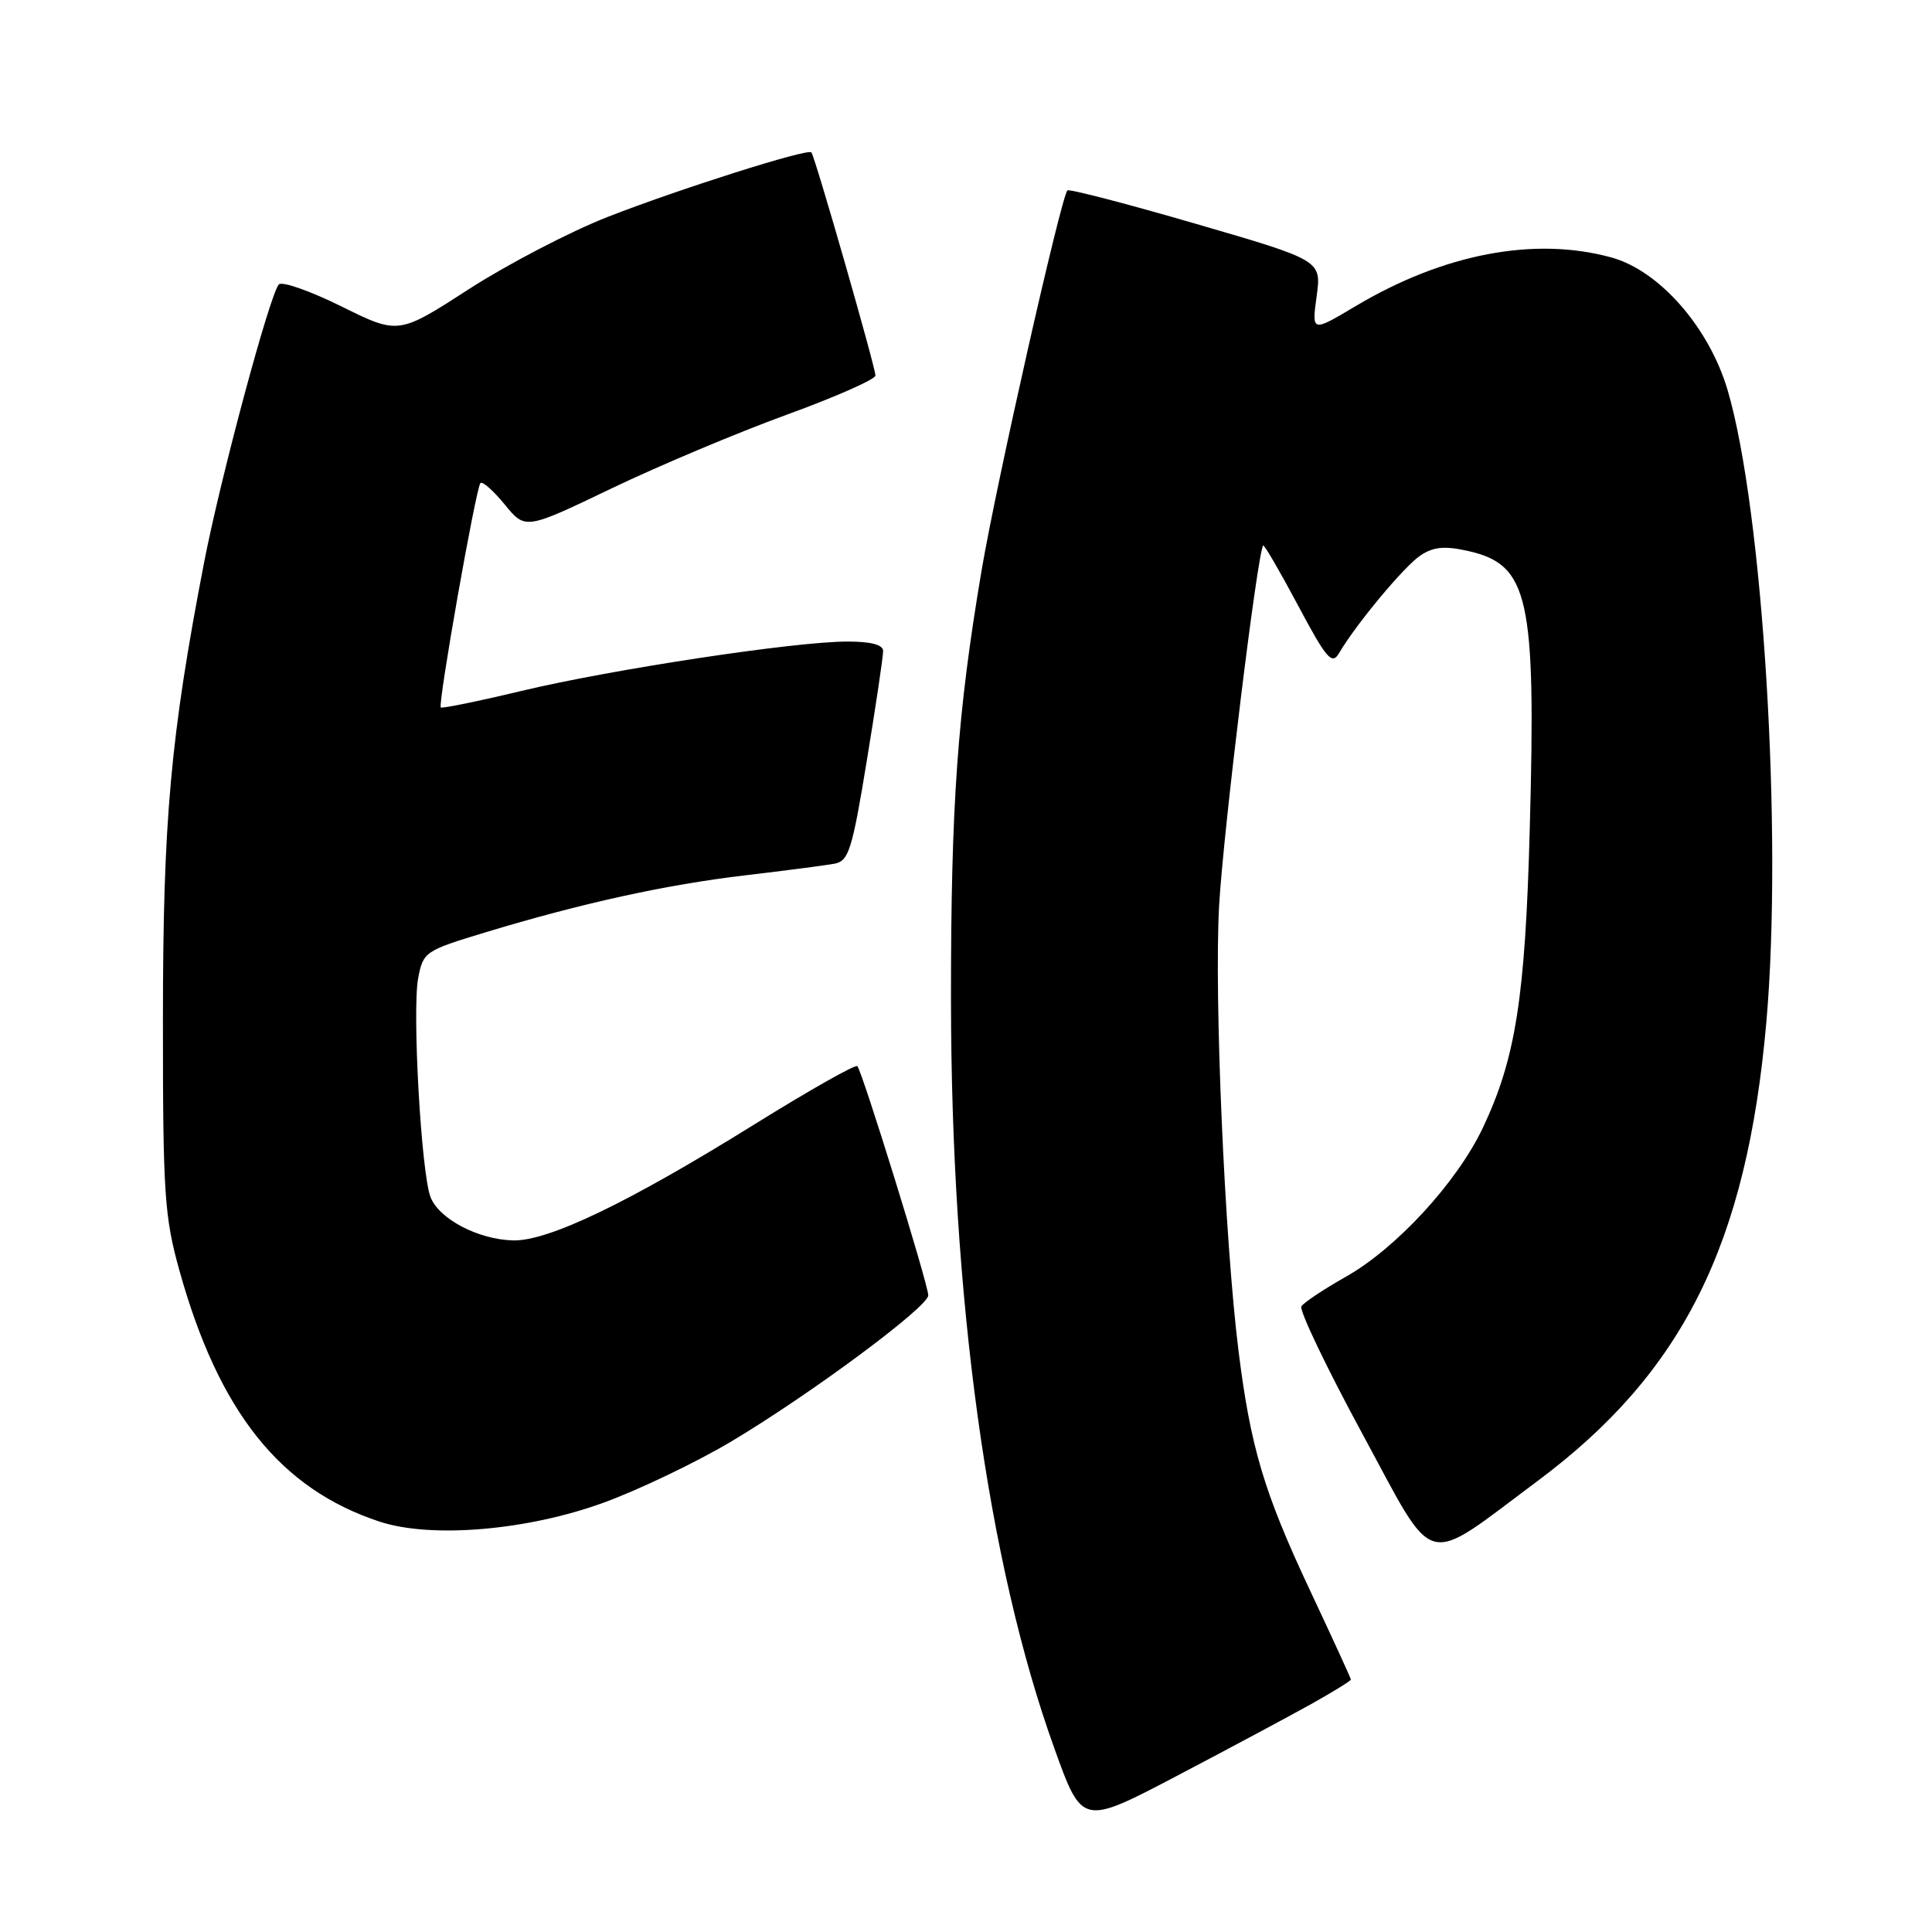 <?xml version="1.0" encoding="UTF-8" standalone="no"?>
<!DOCTYPE svg PUBLIC "-//W3C//DTD SVG 1.1//EN" "http://www.w3.org/Graphics/SVG/1.1/DTD/svg11.dtd" >
<svg xmlns="http://www.w3.org/2000/svg" xmlns:xlink="http://www.w3.org/1999/xlink" version="1.1" viewBox="0 0 256 256">
 <g >
 <path fill="currentColor"
d=" M 173.75 225.79 C 176.64 224.17 179.00 222.72 179.00 222.55 C 179.00 222.39 176.53 217.00 173.51 210.58 C 167.48 197.73 165.70 191.74 164.11 179.00 C 162.27 164.30 160.87 131.97 161.54 120.00 C 162.09 110.18 166.64 73.03 167.38 72.28 C 167.52 72.15 169.59 75.71 171.99 80.21 C 175.76 87.29 176.49 88.15 177.42 86.56 C 179.73 82.64 186.13 74.96 188.26 73.57 C 189.96 72.45 191.47 72.32 194.50 73.00 C 202.59 74.82 203.54 79.09 202.70 109.88 C 202.10 132.19 200.83 140.25 196.50 149.41 C 193.08 156.64 185.02 165.41 178.31 169.19 C 175.39 170.84 172.75 172.60 172.44 173.10 C 172.13 173.60 175.77 181.22 180.54 190.02 C 190.41 208.24 188.36 207.69 203.75 196.23 C 222.99 181.89 231.46 164.89 234.05 135.44 C 236.24 110.53 233.61 67.62 228.92 51.70 C 226.46 43.37 219.87 35.85 213.50 34.11 C 203.33 31.32 191.29 33.62 179.65 40.55 C 173.81 44.03 173.81 44.03 174.46 39.26 C 175.11 34.50 175.11 34.50 158.47 29.66 C 149.33 27.00 141.66 25.01 141.44 25.23 C 140.60 26.07 132.03 64.01 130.08 75.50 C 126.86 94.54 126.00 106.53 126.01 132.36 C 126.03 172.04 130.87 207.15 139.72 231.70 C 143.39 241.90 143.39 241.90 155.95 235.31 C 162.85 231.69 170.86 227.40 173.75 225.79 Z  M 80.01 199.10 C 84.69 197.39 92.26 193.76 96.82 191.05 C 107.29 184.82 123.00 173.17 123.00 171.64 C 123.00 170.20 114.24 141.91 113.60 141.27 C 113.34 141.01 107.16 144.51 99.86 149.05 C 83.16 159.43 72.62 164.48 67.97 164.36 C 63.34 164.24 58.14 161.50 57.04 158.60 C 55.81 155.36 54.60 133.93 55.41 129.62 C 56.07 126.13 56.30 125.97 64.29 123.55 C 77.06 119.68 88.20 117.23 98.79 115.98 C 104.13 115.35 109.44 114.66 110.60 114.44 C 112.46 114.08 112.93 112.57 114.86 100.77 C 116.06 93.47 117.03 86.94 117.02 86.25 C 117.01 85.43 115.38 85.00 112.25 85.01 C 105.32 85.01 81.12 88.68 69.10 91.55 C 63.38 92.92 58.57 93.90 58.41 93.74 C 57.99 93.32 63.07 64.60 63.66 64.01 C 63.93 63.73 65.38 65.02 66.88 66.85 C 69.61 70.20 69.61 70.20 81.05 64.71 C 87.35 61.69 97.79 57.30 104.25 54.95 C 110.71 52.60 116.00 50.26 116.00 49.76 C 116.00 48.67 107.96 20.64 107.51 20.19 C 106.99 19.65 89.97 25.05 80.50 28.75 C 75.55 30.69 67.29 34.99 62.15 38.30 C 52.80 44.34 52.80 44.34 45.26 40.61 C 41.11 38.56 37.37 37.24 36.95 37.69 C 35.77 38.93 29.23 63.25 27.05 74.50 C 22.59 97.58 21.59 108.71 21.59 135.00 C 21.58 158.25 21.78 161.20 23.79 168.41 C 29.01 187.10 37.16 197.31 50.32 201.63 C 57.18 203.88 69.92 202.79 80.01 199.10 Z "/>
</g>
</svg>